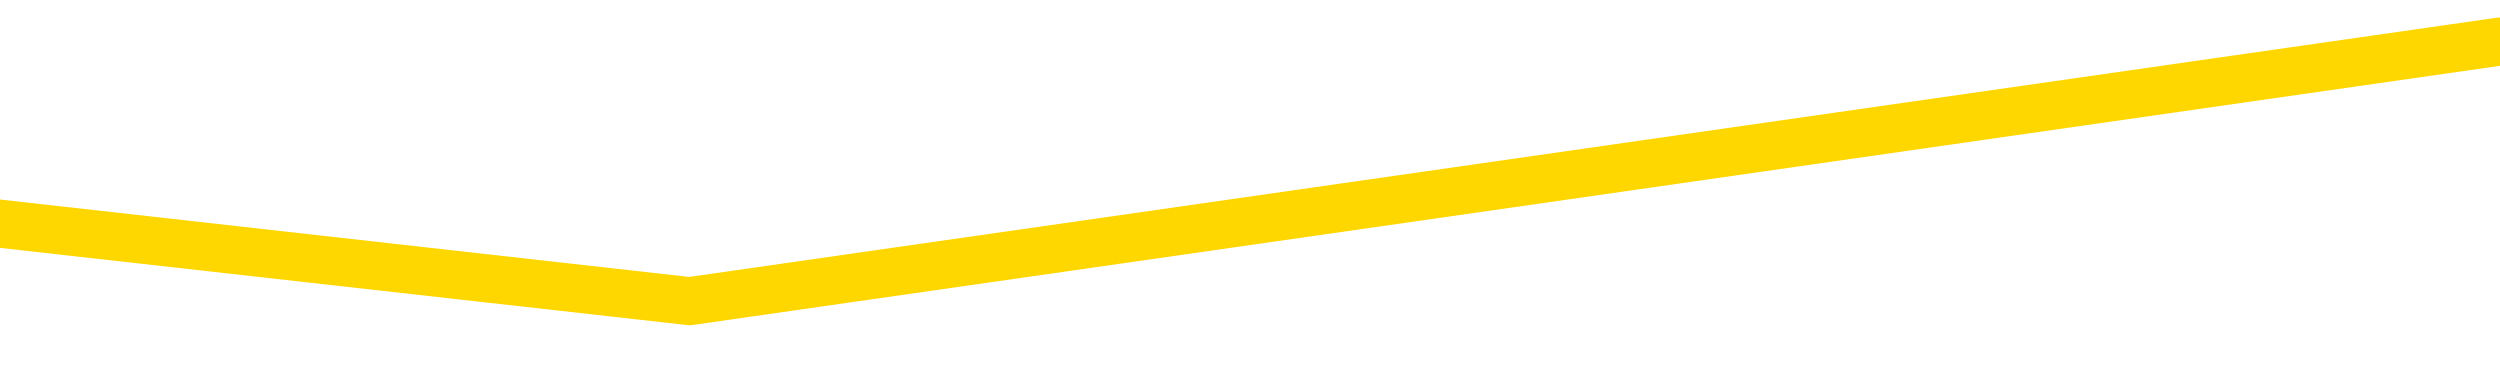<svg xmlns="http://www.w3.org/2000/svg" version="1.1" viewBox="0 0 6500 1000">
	<path fill="none" stroke="gold" stroke-width="125" stroke-linecap="round" stroke-linejoin="round" d="M0 194702  L-675444 194702 L-672840 194027 L-671172 193351 L-652843 192000 L-652672 190648 L-645515 189297 L-645481 189297 L-632050 188621 L-629129 189297 L-615788 187270 L-611619 184567 L-610459 181189 L-609840 177810 L-607828 175783 L-604056 174432 L-603456 173081 L-603127 171729 L-602914 170378 L-602372 169027 L-601134 163621 L-599955 158216 L-597091 152810 L-596569 147405 L-591713 146054 L-588776 144702 L-588733 143351 L-588425 142000 L-588173 140648 L-585578 139297 L-581323 139297 L-581305 139297 L-580068 139297 L-578190 139297 L-576237 137945 L-575289 136594 L-575018 135243 L-574708 134567 L-574610 133891 L-573780 133891 L-571749 134567 L-571459 128486 L-569312 125783 L-569157 121729 L-565500 117675 L-565249 119702 L-565151 119027 L-564634 121054 L-562482 124432 L-561554 127810 L-560028 131189 L-558788 131189 L-557242 130513 L-554280 129162 L-553158 127810 L-552849 126459 L-551638 125783 L-548631 133216 L-548611 132540 L-548264 131864 L-548051 131189 L-547925 121729 L-547683 120378 L-547645 119027 L-547625 117675 L-547606 116324 L-547547 114972 L-547489 113621 L-547471 112270 L-547027 110918 L-545788 109567 L-544242 108216 L-540855 106864 L-535128 106189 L-534927 105513 L-533291 104837 L-531569 104162 L-530137 103486 L-529905 102810 L-529189 102135 L-523057 101459 L-522689 100108 L-522535 98756 L-521957 97405 L-521664 96054 L-520697 94702 L-520387 93351 L-519788 92000 L-518182 92000 L-517447 92000 L-517137 92675 L-516369 92675 L-514333 91324 L-513907 89972 L-513095 89297 L-505666 87945 L-505143 86594 L-504969 85243 L-504234 83891 L-502667 82540 L-502261 81864 L-500036 80513 L-499088 79837 L-498663 79162 L-498333 79162 L-497289 78486 L-495181 77135 L-494929 75783 L-494310 74432 L-493497 73756 L-491389 72405 L-491341 71054 L-489413 69702 L-489087 68351 L-488952 67000 L-488449 66324 L-487036 64972 L-486533 62270 L-486011 60243 L-482452 57540 L-481717 54837 L-479292 54837 L-478002 53486 L-477595 52810 L-474443 52810 L-474288 52810 L-474268 53486 L-473901 53486 L-472643 54162 L-471928 54837 L-471038 54837 L-470631 54837 L-469703 54837 L-468594 54162 L-468291 56864 L-462042 58216 L-461095 59567 L-459468 60918 L-458967 61594 L-455291 62270 L-454458 62945 L-450505 63621 L-449094 61594 L-446604 60243 L-445928 58891 L-445889 58216 L-445018 58216 L-441807 57540 L-438944 56864 L-437976 56189 L-436854 54837 L-436836 53486 L-435210 52135 L-434746 50108 L-434654 49432 L-428285 48756 L-427337 48081 L-424880 47405 L-424007 46054 L-422771 45378 L-420770 44702 L-420372 43351 L-418936 42000 L-416910 41324 L-416697 39972 L-415517 39297 L-414008 38621 L-413988 37945 L-411976 37270 L-411106 35918 L-410235 35243 L-409651 33891 L-409113 32540 L-408456 31189 L-407218 29837 L-406657 29162 L-405476 28486 L-404238 27810 L-404200 27135 L-403813 26459 L-403271 25108 L-402497 24432 L-401375 23756 L-399286 22405 L-398953 21054 L-398667 19702 L-397738 19027 L-397255 17675 L-396520 17000 L-392888 16324 L-391761 15648 L-391606 14972 L-390580 13621 L-386865 12945 L-385648 11594 L-383830 10243 L-381044 9567 L-380482 8216 L-376595 8216 L-374118 7540 L-372783 7540 L-372280 6864 L-371797 6189 L-369107 6189 L-365336 6189 L-362878 6189 L-361699 6189 L-361059 5513 L-358700 4162 L-358622 3486 L-357575 2810 L-357481 1459 L-356979 1459 L-356533 1459 L-356475 1459 L-356262 1459 L-353302 108 L-350595 -567 L-350440 -1243 L-346919 -1918 L-346396 -3270 L-345429 -4621 L-345080 -5297 L-344036 -6648 L-343107 -8000 L-342682 -8675 L-341173 -8675 L-340206 -9351 L-340187 -10027 L-338291 -59351 L-338175 -110027 L-338127 -160027 L-338103 -210027 L-335098 -210702 L-333068 -212054 L-331307 -212729 L-330940 -213405 L-330494 -214756 L-330127 -215432 L-329713 -216783 L-327728 -217459 L-327515 -217459 L-327360 -218135 L-325755 -218135 L-324633 -218810 L-323685 -219486 L-322428 -220837 L-320783 -221513 L-319603 -222864 L-313014 -223540 L-312967 -224216 L-312562 -224891 L-311517 -225567 L-311381 -226243 L-309699 -227594 L-309679 -228270 L-308342 -229621 L-307106 -230297 L-306951 -230972 L-306578 -232324 L-306371 -233000 L-306062 -233675 L-305288 -235027 L-302967 -235702 L-302309 -236378 L-300181 -237054 L-298458 -237729 L-298265 -239081 L-295712 -239756 L-295435 -241108 L-295247 -242459 L-294415 -243135 L-293642 -243810 L-292944 -244486 L-287944 -244486 L-287568 -245837 L-283315 -246513 L-282828 -179621 L-282808 -179621 L-282729 -180297 L-282654 -180972 L-282634 -249891 L-281822 -250567 L-281068 -251918 L-279849 -252594 L-278417 -252594 L-278321 -253270 L-278146 -253270 L-277792 -254621 L-276482 -255297 L-274625 -255972 L-272923 -257324 L-272420 -258000 L-272155 -258675 L-271761 -259351 L-271627 -260027 L-270717 -260702 L-270341 -261378 L-269413 -261378 L-269073 -262054 L-269034 -262054 L-268996 -262729 L-267081 -262729 L-266907 -263405 L-265378 -263405 L-265050 -264081 L-264934 -264756 L-264527 -266108 L-264179 -266783 L-262535 -268135 L-261984 -268810 L-261741 -269486 L-261200 -270162 L-260368 -271513 L-259827 -272189 L-258292 -273540 L-258200 -274216 L-258163 -274891 L-258027 -275567 L-257640 -276243 L-256615 -276918 L-254739 -277594 L-254642 -278270 L-254042 -256648 L-253675 -233675 L-253190 -210027 L-253152 -187054 L-252378 -185702 L-252321 -186378 L-252146 -187729 L-251953 -188405 L-250347 -189756 L-250328 -190432 L-250172 -189081 L-250057 -188405 L-248877 -187729 L-248723 -185702 L-248056 -185702 L-245607 -130297 L-243093 -73540 L-240423 -18810 L-232724 35918 L-227056 35918 L-224841 35243 L-224818 35243 L-223844 48756 L-223824 48756 L-222961 47405 L-220220 46729 L-214422 32540 L-214268 31189 L-211482 30513 L-197874 29162 L-197128 28486 L-192718 27135 L-176371 26459 L-176139 25108 L-175602 24432 L-167143 23756 L-158437 23081 L-158225 22405 L-156252 21729 L-153466 21729 L-148979 22405 L-148824 21729 L-148655 21729 L-148514 21054 L-148224 19702 L-148185 19027 L-147914 18351 L-147742 17675 L-147332 17000 L-146212 16324 L-145031 15648 L-143755 14972 L-140891 14297 L-137971 13621 L-135979 12945 L-134431 11594 L-131393 10918 L-122068 10243 L-121544 9567 L-115821 9567 L-114314 8891 L-113499 8891 L-111815 7540 L-111094 6864 L-110926 6189 L-109881 5513 L-107813 4837 L-106451 4162 L-102008 3486 L-101911 2810 L-101872 2135 L-101853 1459 L-101021 783 L-100943 -567 L-98371 -1243 L-95121 -1918 L-94967 -2594 L-94018 -3270 L-92277 -4621 L-91562 -567 L-88021 2810 L-81444 6864 L-80026 12270 L-80006 11594 L-79055 10918 L-75581 10243 L-74828 8891 L-74266 8216 L-73484 7540 L-65980 6864 L-64381 6189 L-62807 5513 L-59622 4837 L-55289 4162 L-46719 3486 L-37973 3486 L-34899 2810 L-31633 1459 L-31086 783 L-23949 108 L-18282 108 L-4217 108 L1793 783 L6500 108" />
</svg>
